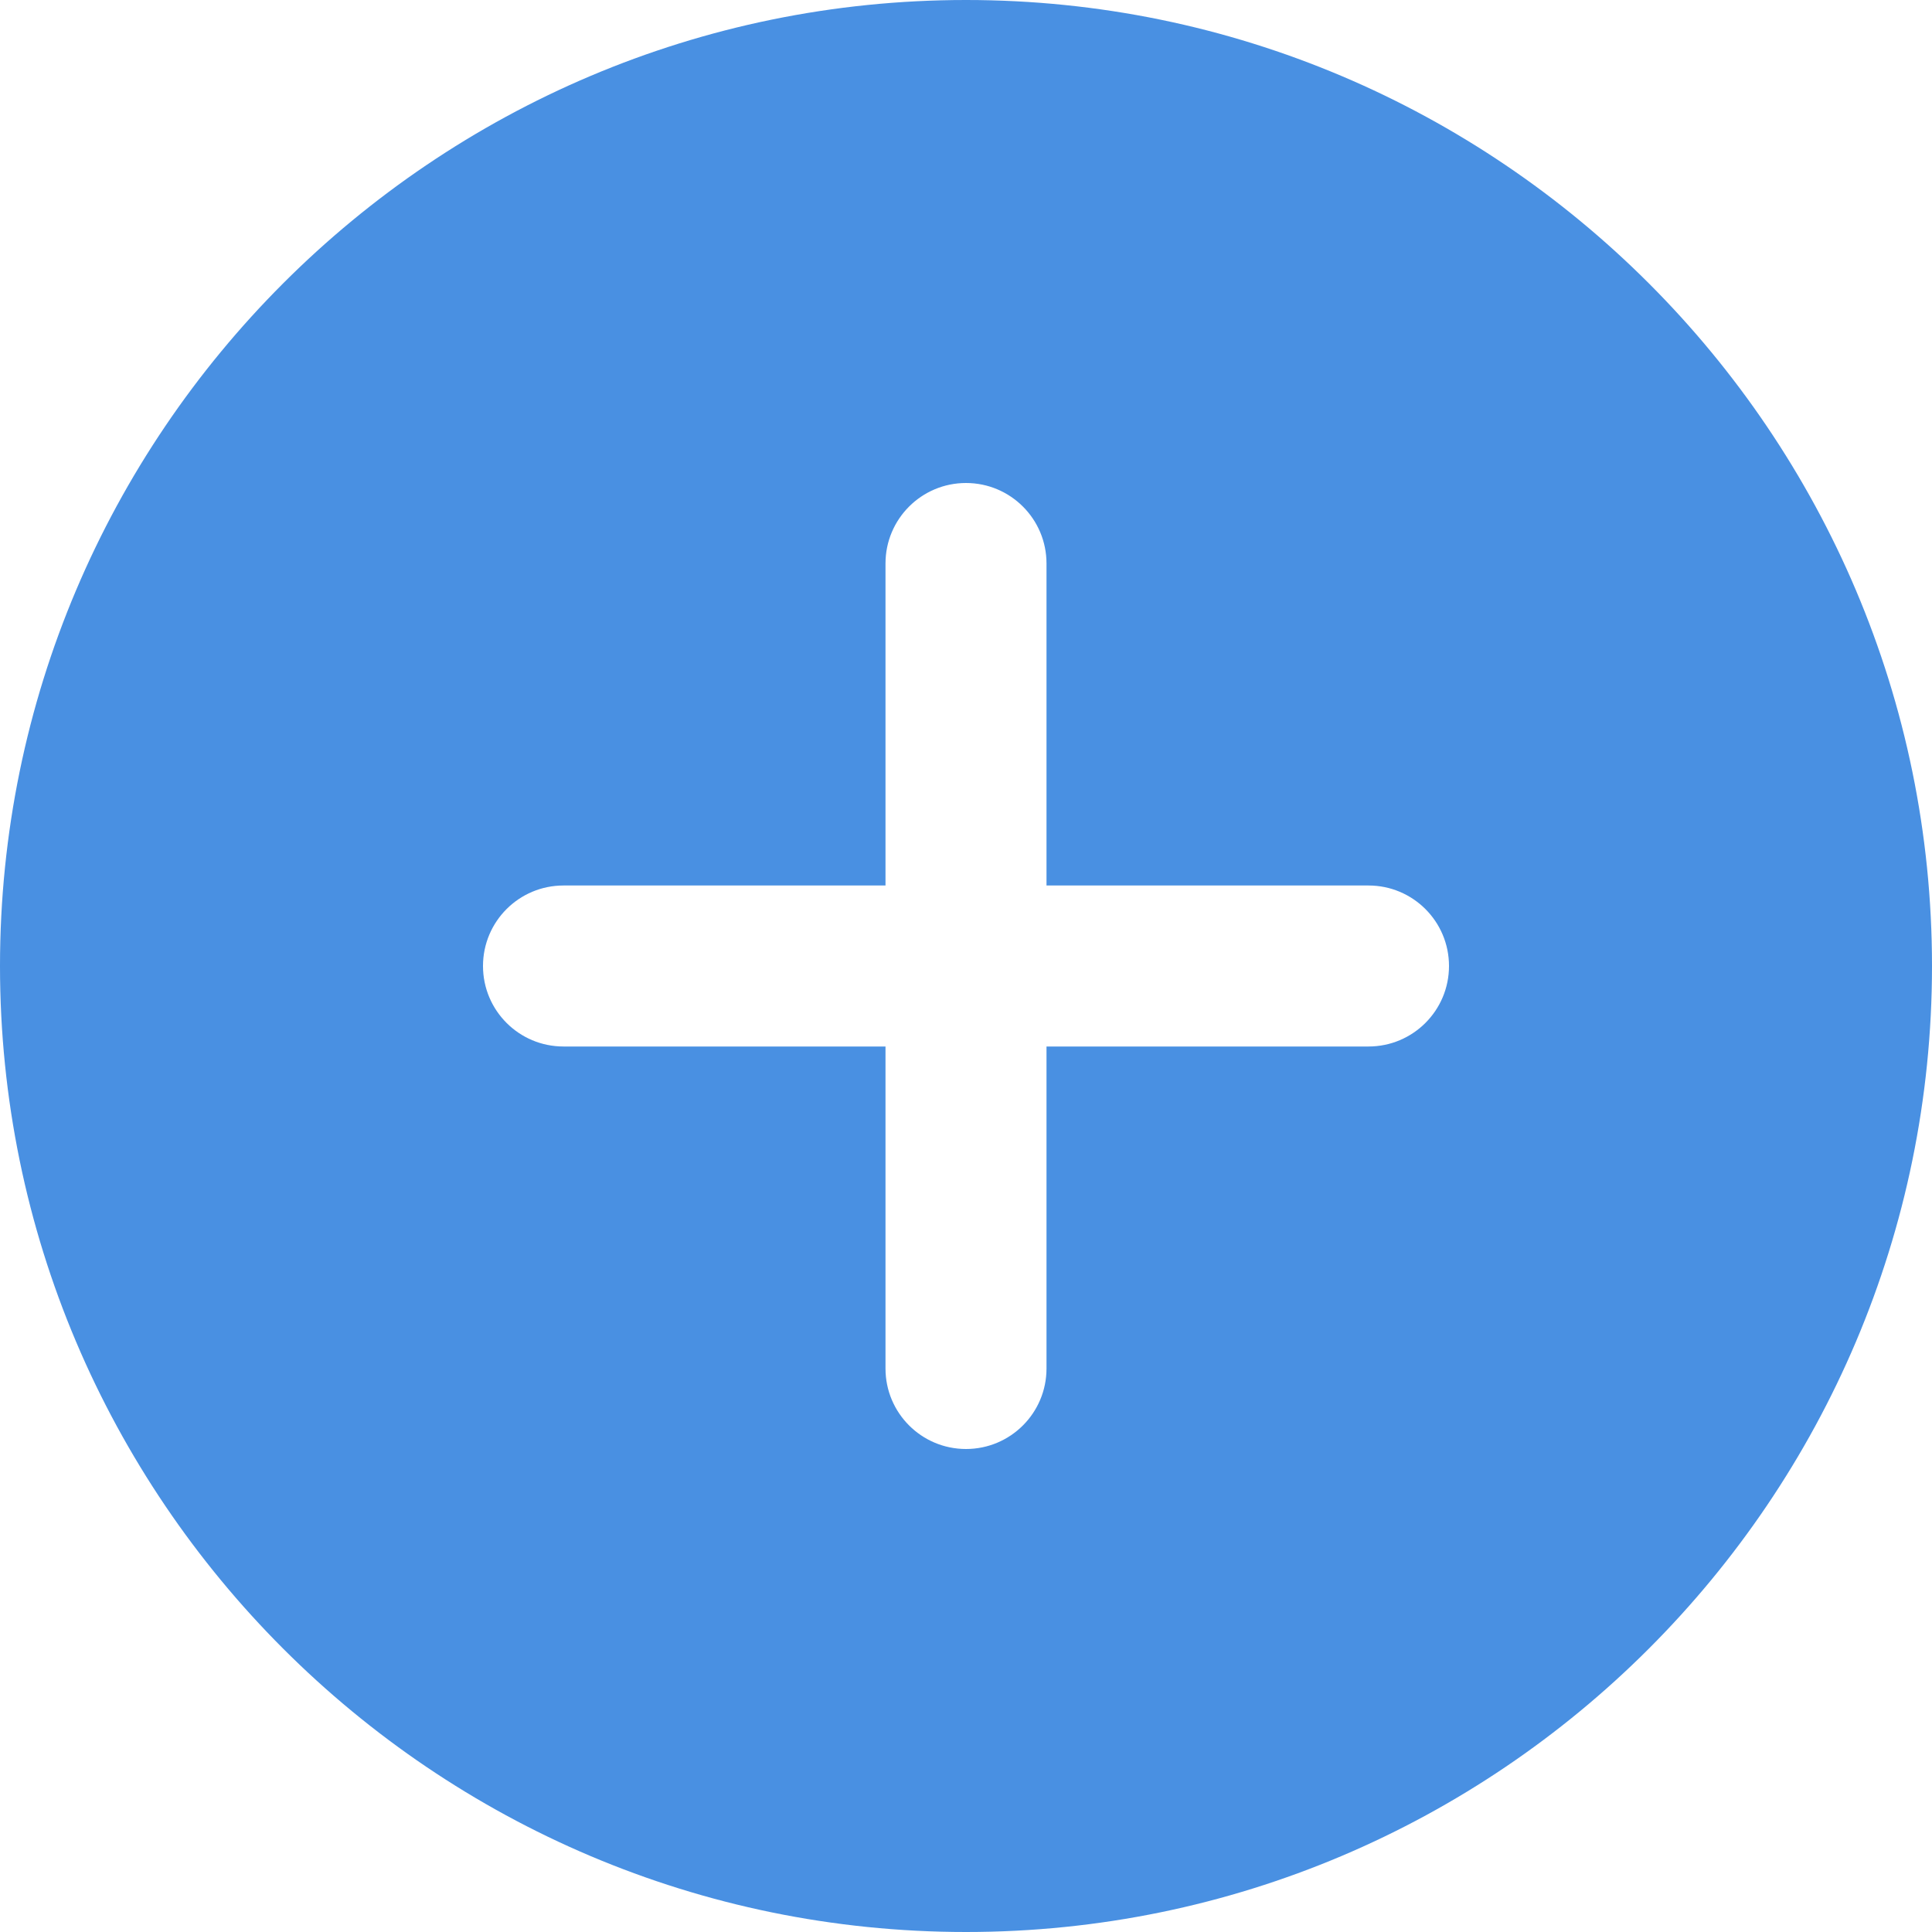 <?xml version="1.0" encoding="UTF-8" standalone="no"?>
<svg width="24px" height="24px" viewBox="0 0 24 24" version="1.1" xmlns="http://www.w3.org/2000/svg" xmlns:xlink="http://www.w3.org/1999/xlink" xmlns:sketch="http://www.bohemiancoding.com/sketch/ns">
    <!-- Generator: Sketch 3.4.3 (16044) - http://www.bohemiancoding.com/sketch -->
    <title>increase</title>
    <desc>Created with Sketch.</desc>
    <defs></defs>
    <g id="UI" stroke="none" stroke-width="1" fill="none" fill-rule="evenodd" sketch:type="MSPage">
        <path d="M17,13 L13,13 L13,17 C13,17.553 12.552,18 12,18 C11.448,18 11,17.553 11,17 L11,13 L7,13 C6.448,13 6,12.553 6,12 C6,11.447 6.448,11 7,11 L11,11 L11,7 C11,6.447 11.448,6 12,6 C12.552,6 13,6.447 13,7 L13,11 L17,11 C17.552,11 18,11.447 18,12 C18,12.553 17.552,13 17,13 M12,0 C5.383,0 0,5.383 0,12 C0,18.617 5.383,24 12,24 C18.617,24 24,18.617 24,12 C24,5.383 18.617,0 12,0" id="increase" fill="#4990E2" sketch:type="MSShapeGroup"></path>
    </g>
</svg>